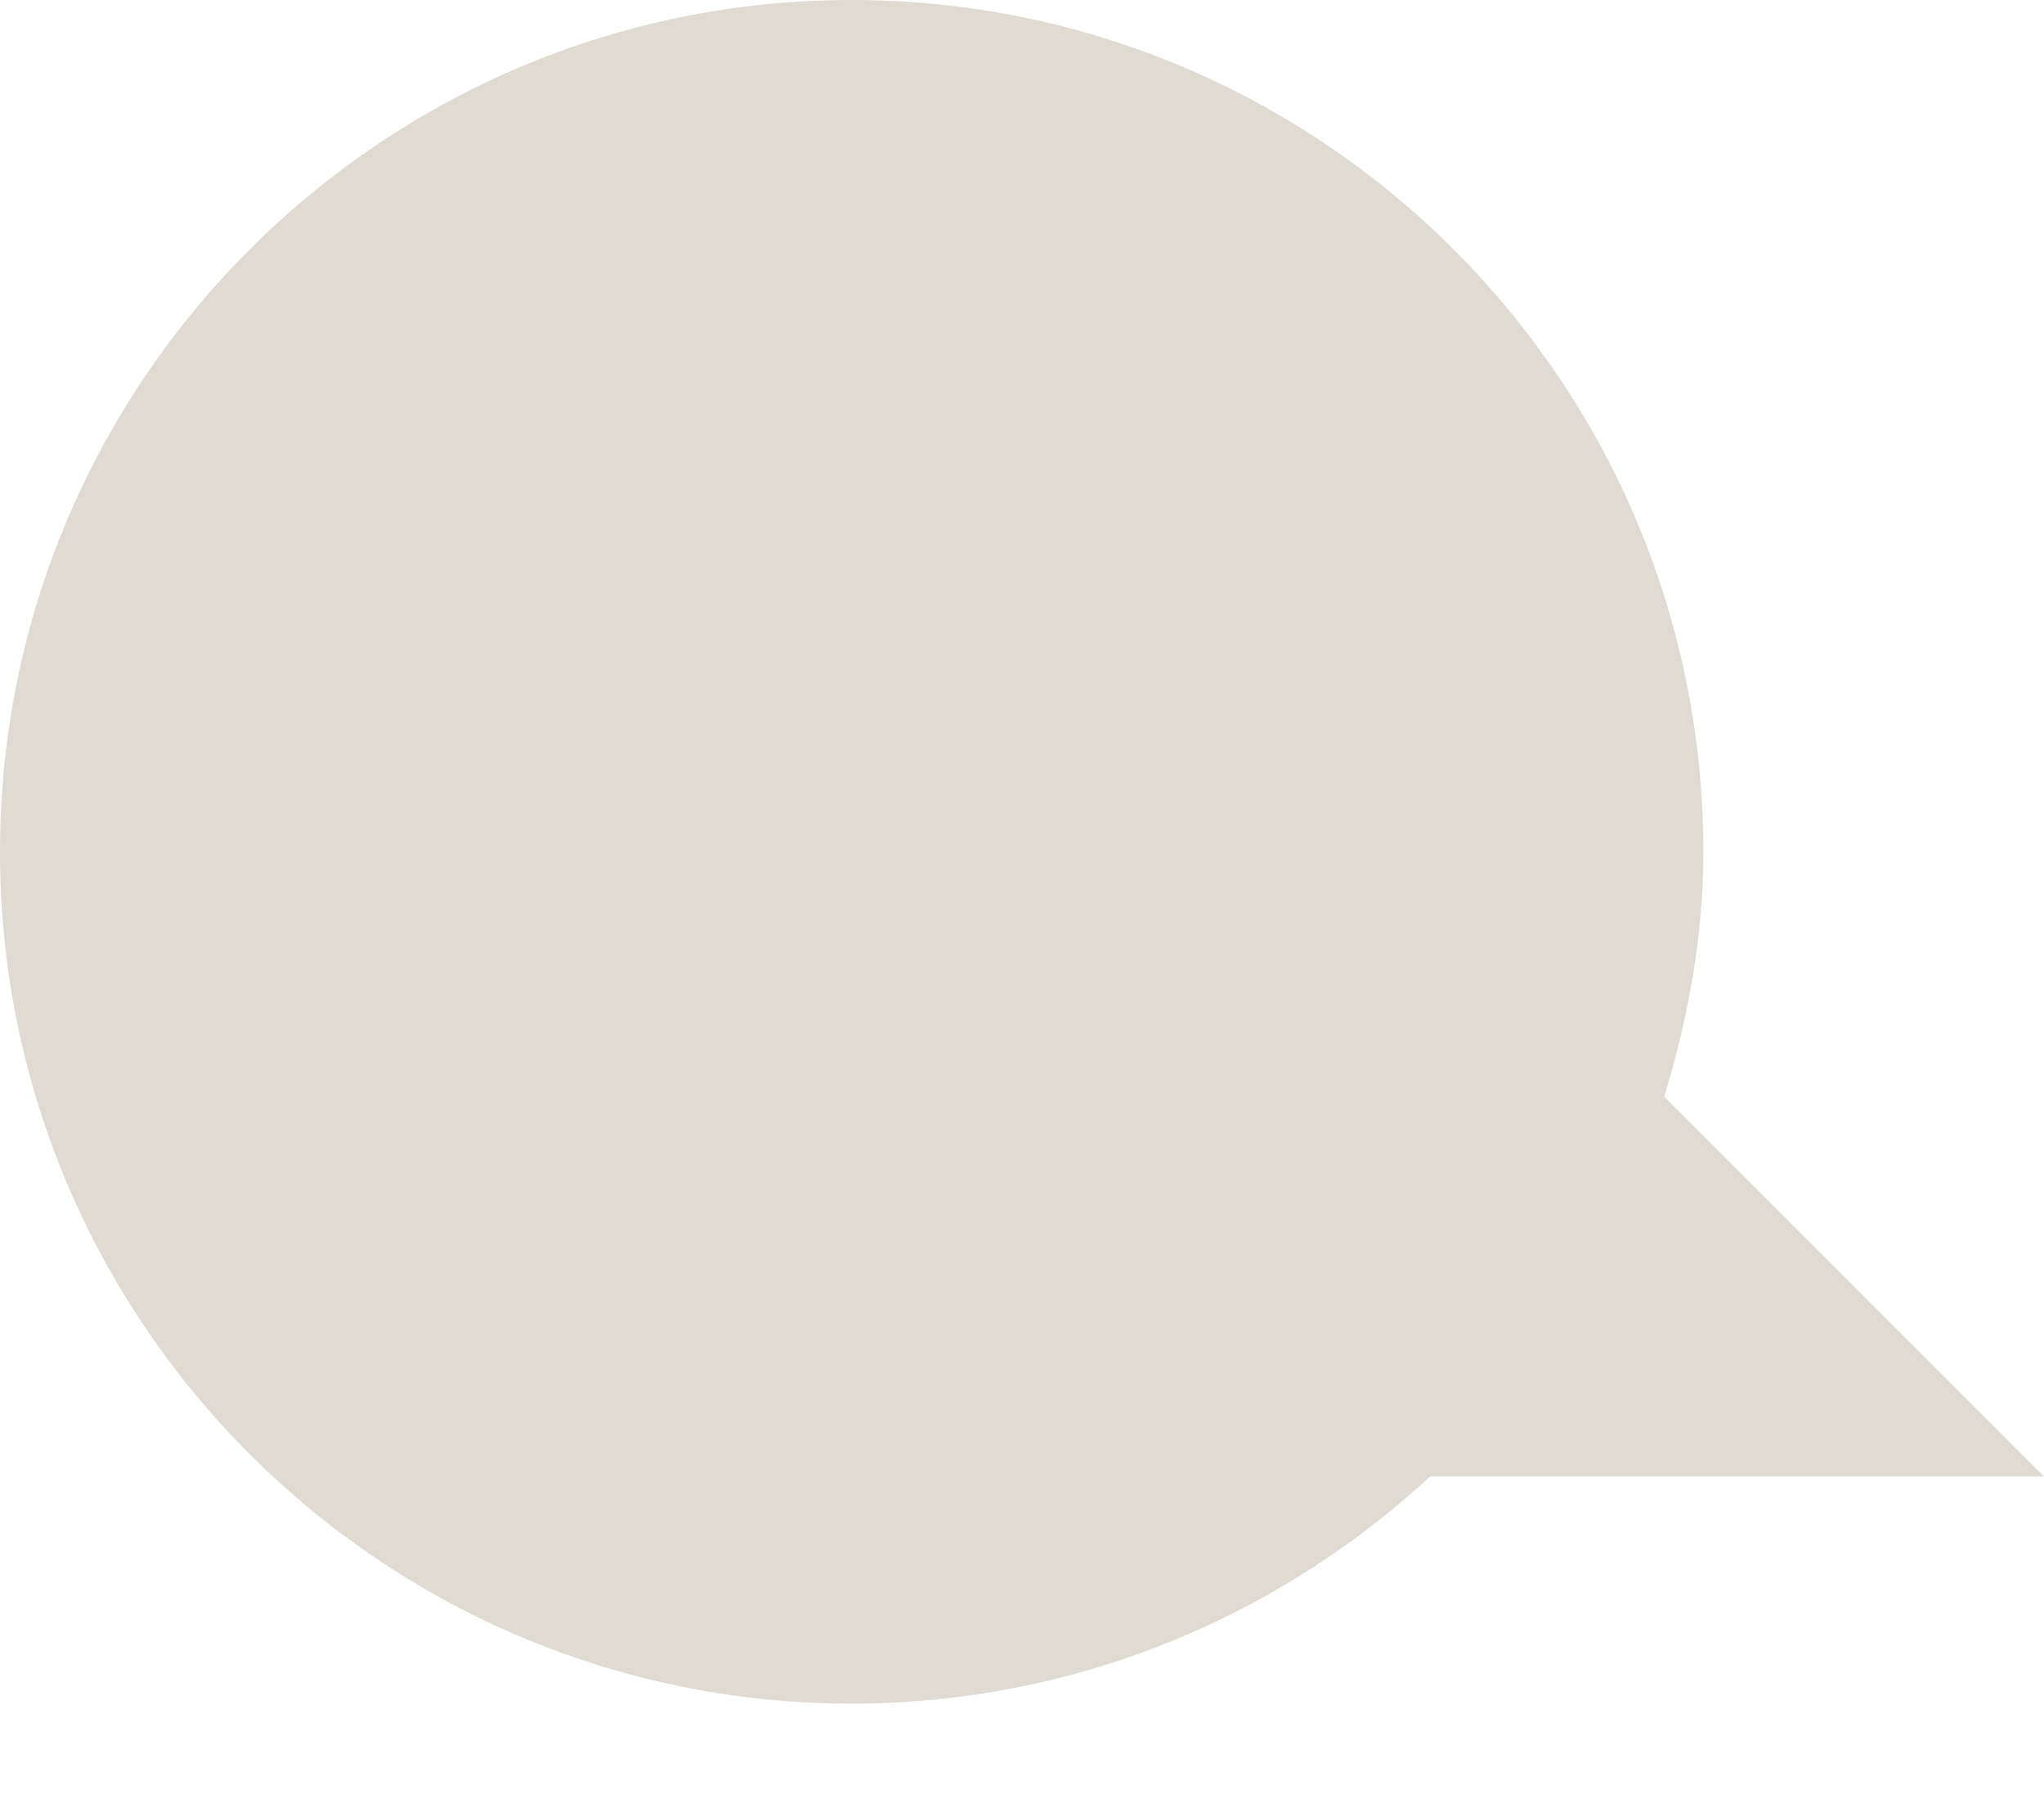 <?xml version="1.0" encoding="UTF-8" standalone="no"?>
<!-- Created with Inkscape (http://www.inkscape.org/) -->

<svg
   xmlns:dc="http://purl.org/dc/elements/1.1/"
   xmlns:cc="http://creativecommons.org/ns#"
   xmlns:rdf="http://www.w3.org/1999/02/22-rdf-syntax-ns#"
   xmlns:svg="http://www.w3.org/2000/svg"
   xmlns="http://www.w3.org/2000/svg"
   xmlns:sodipodi="http://sodipodi.sourceforge.net/DTD/sodipodi-0.dtd"
   xmlns:inkscape="http://www.inkscape.org/namespaces/inkscape"
   width="18"
   height="16"
   id="svg3795"
   version="1.1"
   inkscape:version="0.48.0 r9654"
   sodipodi:docname="user-available-panel.svg">
  <defs
     id="defs3797" />
  <sodipodi:namedview
     id="base"
     pagecolor="#ffffff"
     bordercolor="#666666"
     borderopacity="1.0"
     inkscape:pageopacity="0.0"
     inkscape:pageshadow="2"
     inkscape:zoom="8.172433"
     inkscape:cx="8"
     inkscape:cy="8.4730198"
     inkscape:current-layer="layer1"
     showgrid="true"
     inkscape:grid-bbox="true"
     inkscape:document-units="px"
     inkscape:window-width="755"
     inkscape:window-height="567"
     inkscape:window-x="415"
     inkscape:window-y="177"
     inkscape:window-maximized="0" />
  <g
     id="layer1"
     inkscape:label="Layer 1"
     inkscape:groupmode="layer">
    <path
       inkscape:connector-curvature="0"
       d="M 7.5,1 C 3.36,1 1e-7,4.36 0,8.5 0,12.64 3.36,16 7.5,16 c 1.965,0 3.756,-0.762 5.094,-2 L 18,14 14.656,10.656 C 14.864,9.969 15,9.255 15,8.5 15,4.36 11.64,1 7.5,1 z"
       id="path2396-2"
       style="opacity:0;fill:#000000;fill-opacity:1;fill-rule:evenodd;stroke:none;stroke-width:1;marker:none;visibility:visible;display:inline;overflow:visible;enable-background:accumulate" />
    <path
       inkscape:connector-curvature="0"
       d="M 7.5,0 C 3.36,0 1e-7,3.36 0,7.5 0,11.64 3.36,15 7.5,15 c 1.965,0 3.756,-0.762 5.094,-2 L 18,13 14.656,9.656 C 14.864,8.969 15,8.255 15,7.5 15,3.36 11.64,1e-7 7.5,0 z"
       id="path2396"
       style="fill:#dfdbd2;fill-opacity:1;fill-rule:evenodd;stroke:none;stroke-width:1;marker:none;visibility:visible;display:inline;overflow:visible;enable-background:accumulate" />
  </g>
</svg>
